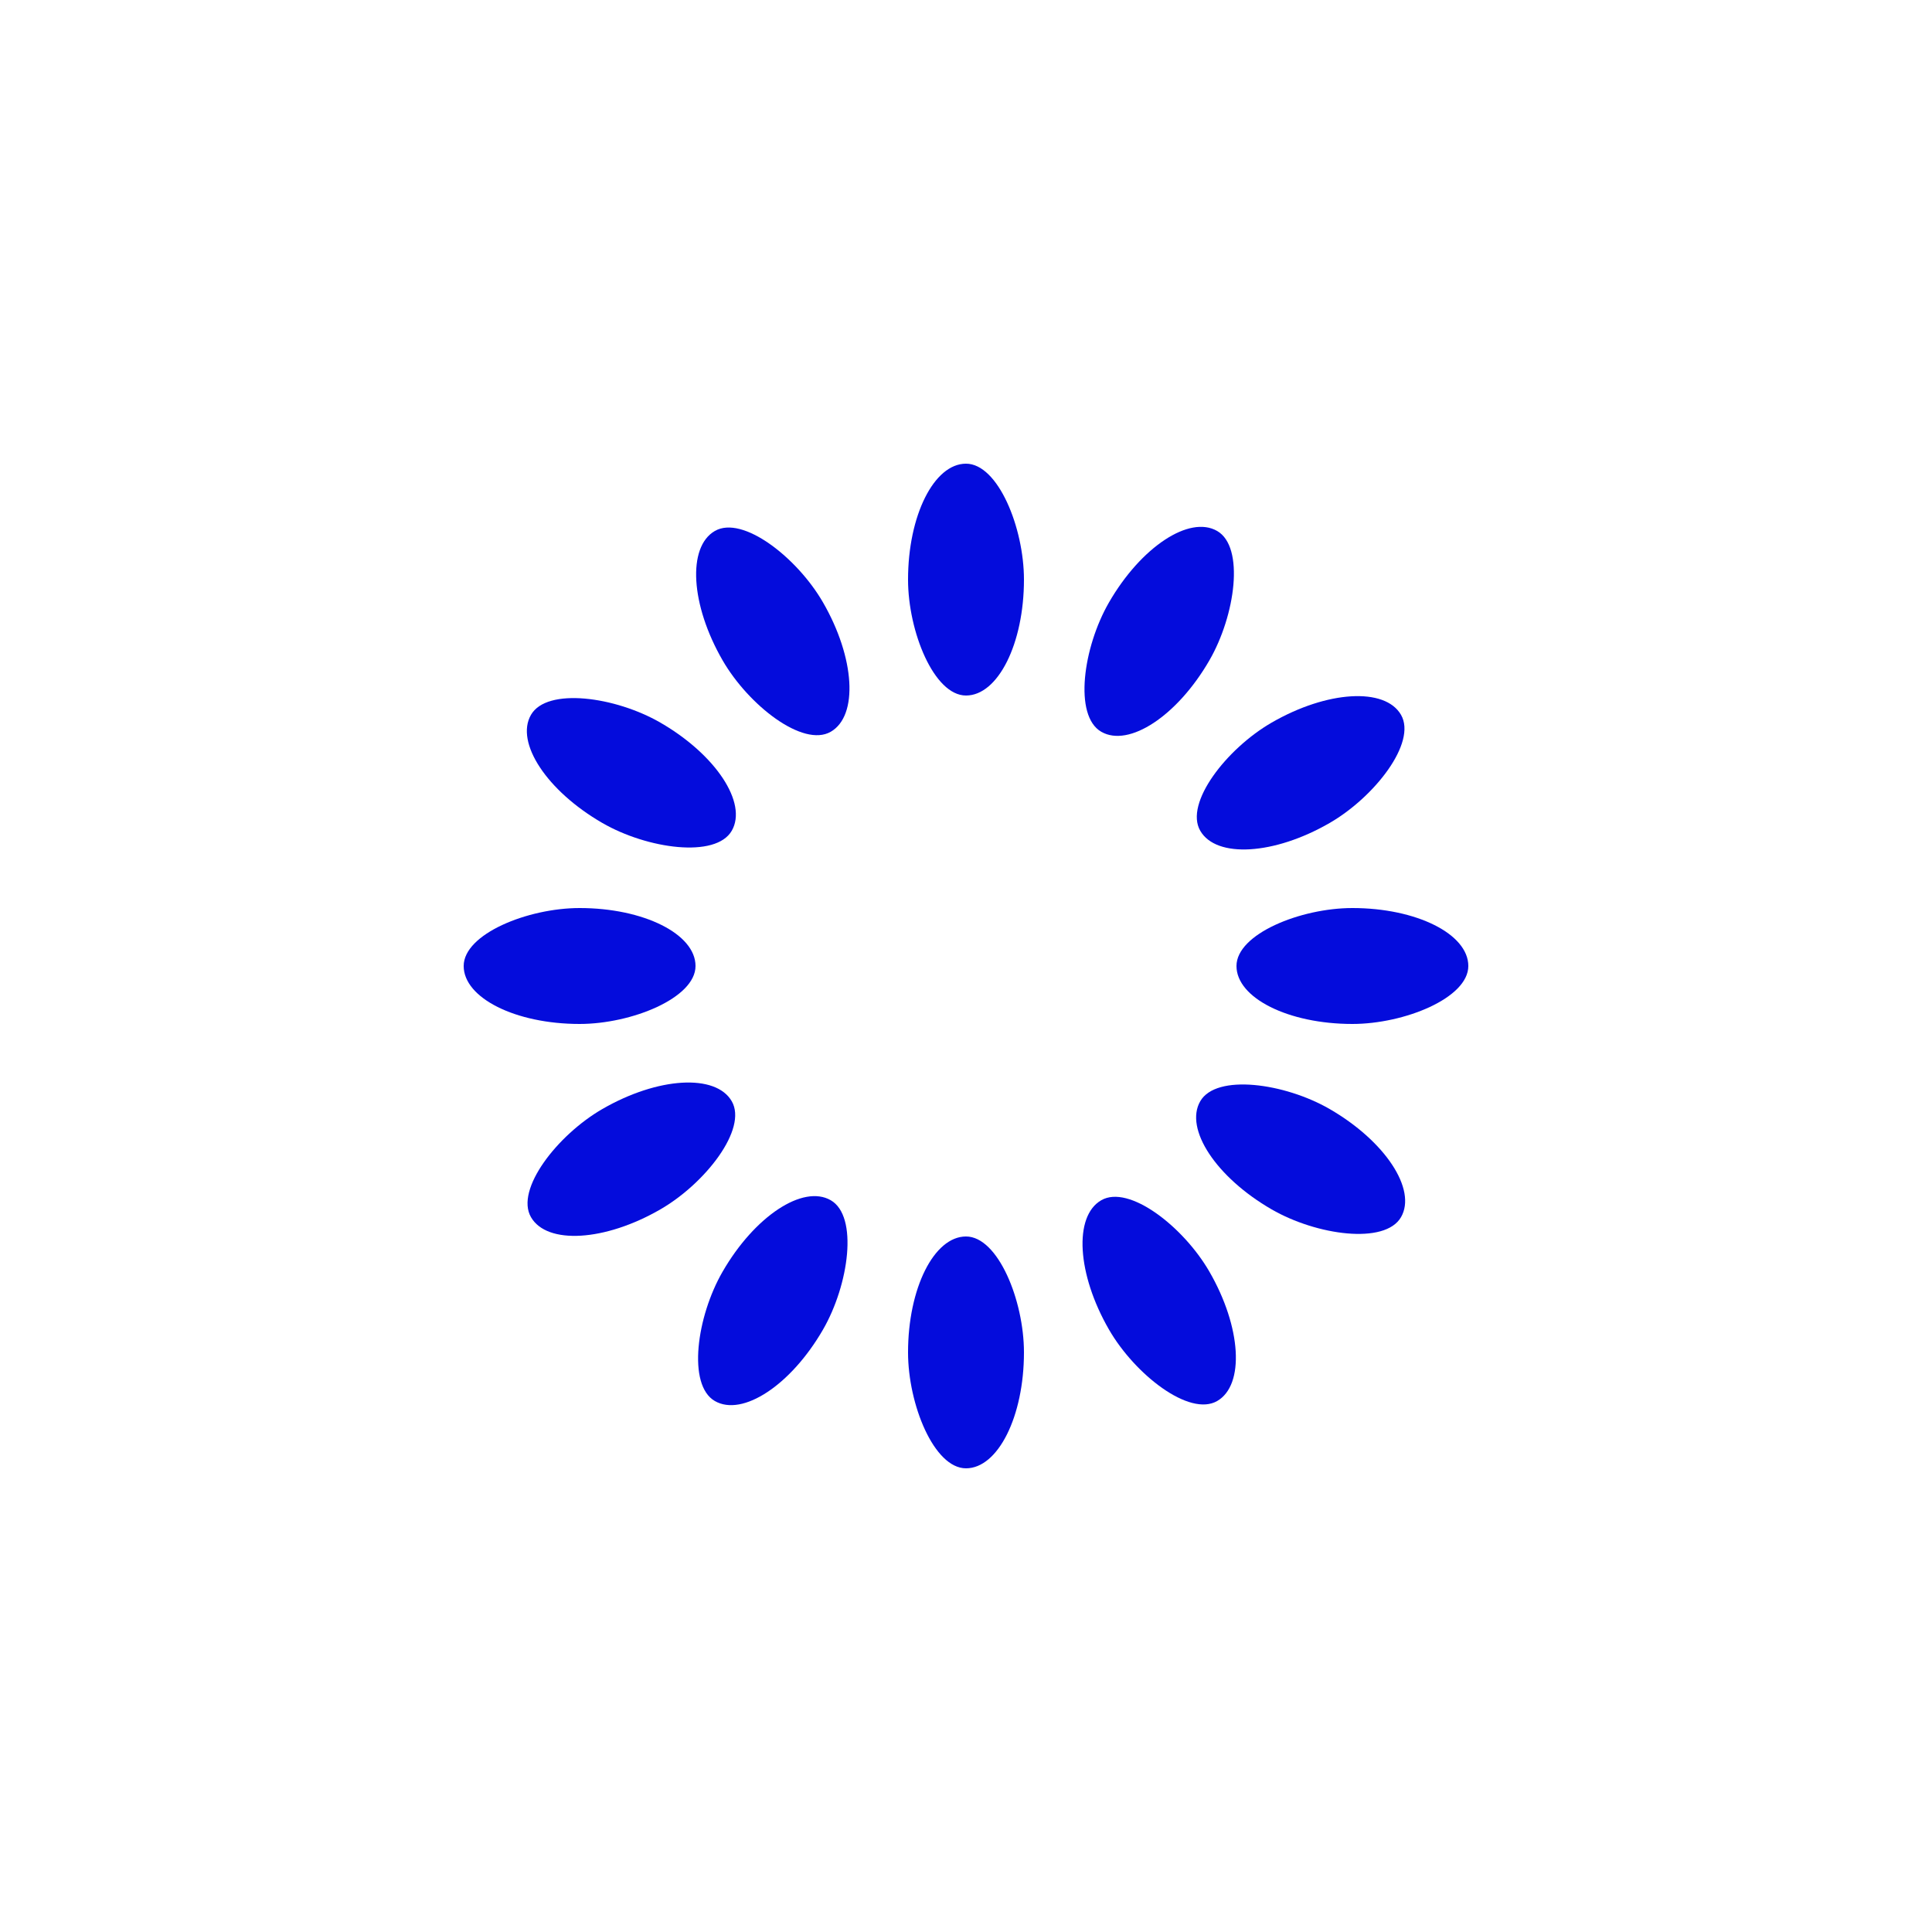<svg xmlns="http://www.w3.org/2000/svg" viewBox="0 0 100 100" preserveAspectRatio="xMidYMid" width="383" height="383" style="shape-rendering: auto; display: block; background: transparent;" xmlns:xlink="http://www.w3.org/1999/xlink"><g><g transform="rotate(0 50 50)">
  <rect fill="#040cdc" height="12" width="6" ry="6" rx="3" y="24" x="47">
    <animate repeatCount="indefinite" begin="-1.206s" dur="1.316s" keyTimes="0;1" values="1;0" attributeName="opacity"></animate>
  </rect>
</g><g transform="rotate(30 50 50)">
  <rect fill="#040cdc" height="12" width="6" ry="6" rx="3" y="24" x="47">
    <animate repeatCount="indefinite" begin="-1.096s" dur="1.316s" keyTimes="0;1" values="1;0" attributeName="opacity"></animate>
  </rect>
</g><g transform="rotate(60 50 50)">
  <rect fill="#040cdc" height="12" width="6" ry="6" rx="3" y="24" x="47">
    <animate repeatCount="indefinite" begin="-0.987s" dur="1.316s" keyTimes="0;1" values="1;0" attributeName="opacity"></animate>
  </rect>
</g><g transform="rotate(90 50 50)">
  <rect fill="#040cdc" height="12" width="6" ry="6" rx="3" y="24" x="47">
    <animate repeatCount="indefinite" begin="-0.877s" dur="1.316s" keyTimes="0;1" values="1;0" attributeName="opacity"></animate>
  </rect>
</g><g transform="rotate(120 50 50)">
  <rect fill="#040cdc" height="12" width="6" ry="6" rx="3" y="24" x="47">
    <animate repeatCount="indefinite" begin="-0.768s" dur="1.316s" keyTimes="0;1" values="1;0" attributeName="opacity"></animate>
  </rect>
</g><g transform="rotate(150 50 50)">
  <rect fill="#040cdc" height="12" width="6" ry="6" rx="3" y="24" x="47">
    <animate repeatCount="indefinite" begin="-0.658s" dur="1.316s" keyTimes="0;1" values="1;0" attributeName="opacity"></animate>
  </rect>
</g><g transform="rotate(180 50 50)">
  <rect fill="#040cdc" height="12" width="6" ry="6" rx="3" y="24" x="47">
    <animate repeatCount="indefinite" begin="-0.548s" dur="1.316s" keyTimes="0;1" values="1;0" attributeName="opacity"></animate>
  </rect>
</g><g transform="rotate(210 50 50)">
  <rect fill="#040cdc" height="12" width="6" ry="6" rx="3" y="24" x="47">
    <animate repeatCount="indefinite" begin="-0.439s" dur="1.316s" keyTimes="0;1" values="1;0" attributeName="opacity"></animate>
  </rect>
</g><g transform="rotate(240 50 50)">
  <rect fill="#040cdc" height="12" width="6" ry="6" rx="3" y="24" x="47">
    <animate repeatCount="indefinite" begin="-0.329s" dur="1.316s" keyTimes="0;1" values="1;0" attributeName="opacity"></animate>
  </rect>
</g><g transform="rotate(270 50 50)">
  <rect fill="#040cdc" height="12" width="6" ry="6" rx="3" y="24" x="47">
    <animate repeatCount="indefinite" begin="-0.219s" dur="1.316s" keyTimes="0;1" values="1;0" attributeName="opacity"></animate>
  </rect>
</g><g transform="rotate(300 50 50)">
  <rect fill="#040cdc" height="12" width="6" ry="6" rx="3" y="24" x="47">
    <animate repeatCount="indefinite" begin="-0.11s" dur="1.316s" keyTimes="0;1" values="1;0" attributeName="opacity"></animate>
  </rect>
</g><g transform="rotate(330 50 50)">
  <rect fill="#040cdc" height="12" width="6" ry="6" rx="3" y="24" x="47">
    <animate repeatCount="indefinite" begin="0s" dur="1.316s" keyTimes="0;1" values="1;0" attributeName="opacity"></animate>
  </rect>
</g><g></g></g><!-- [ldio] generated by https://loading.io --></svg>